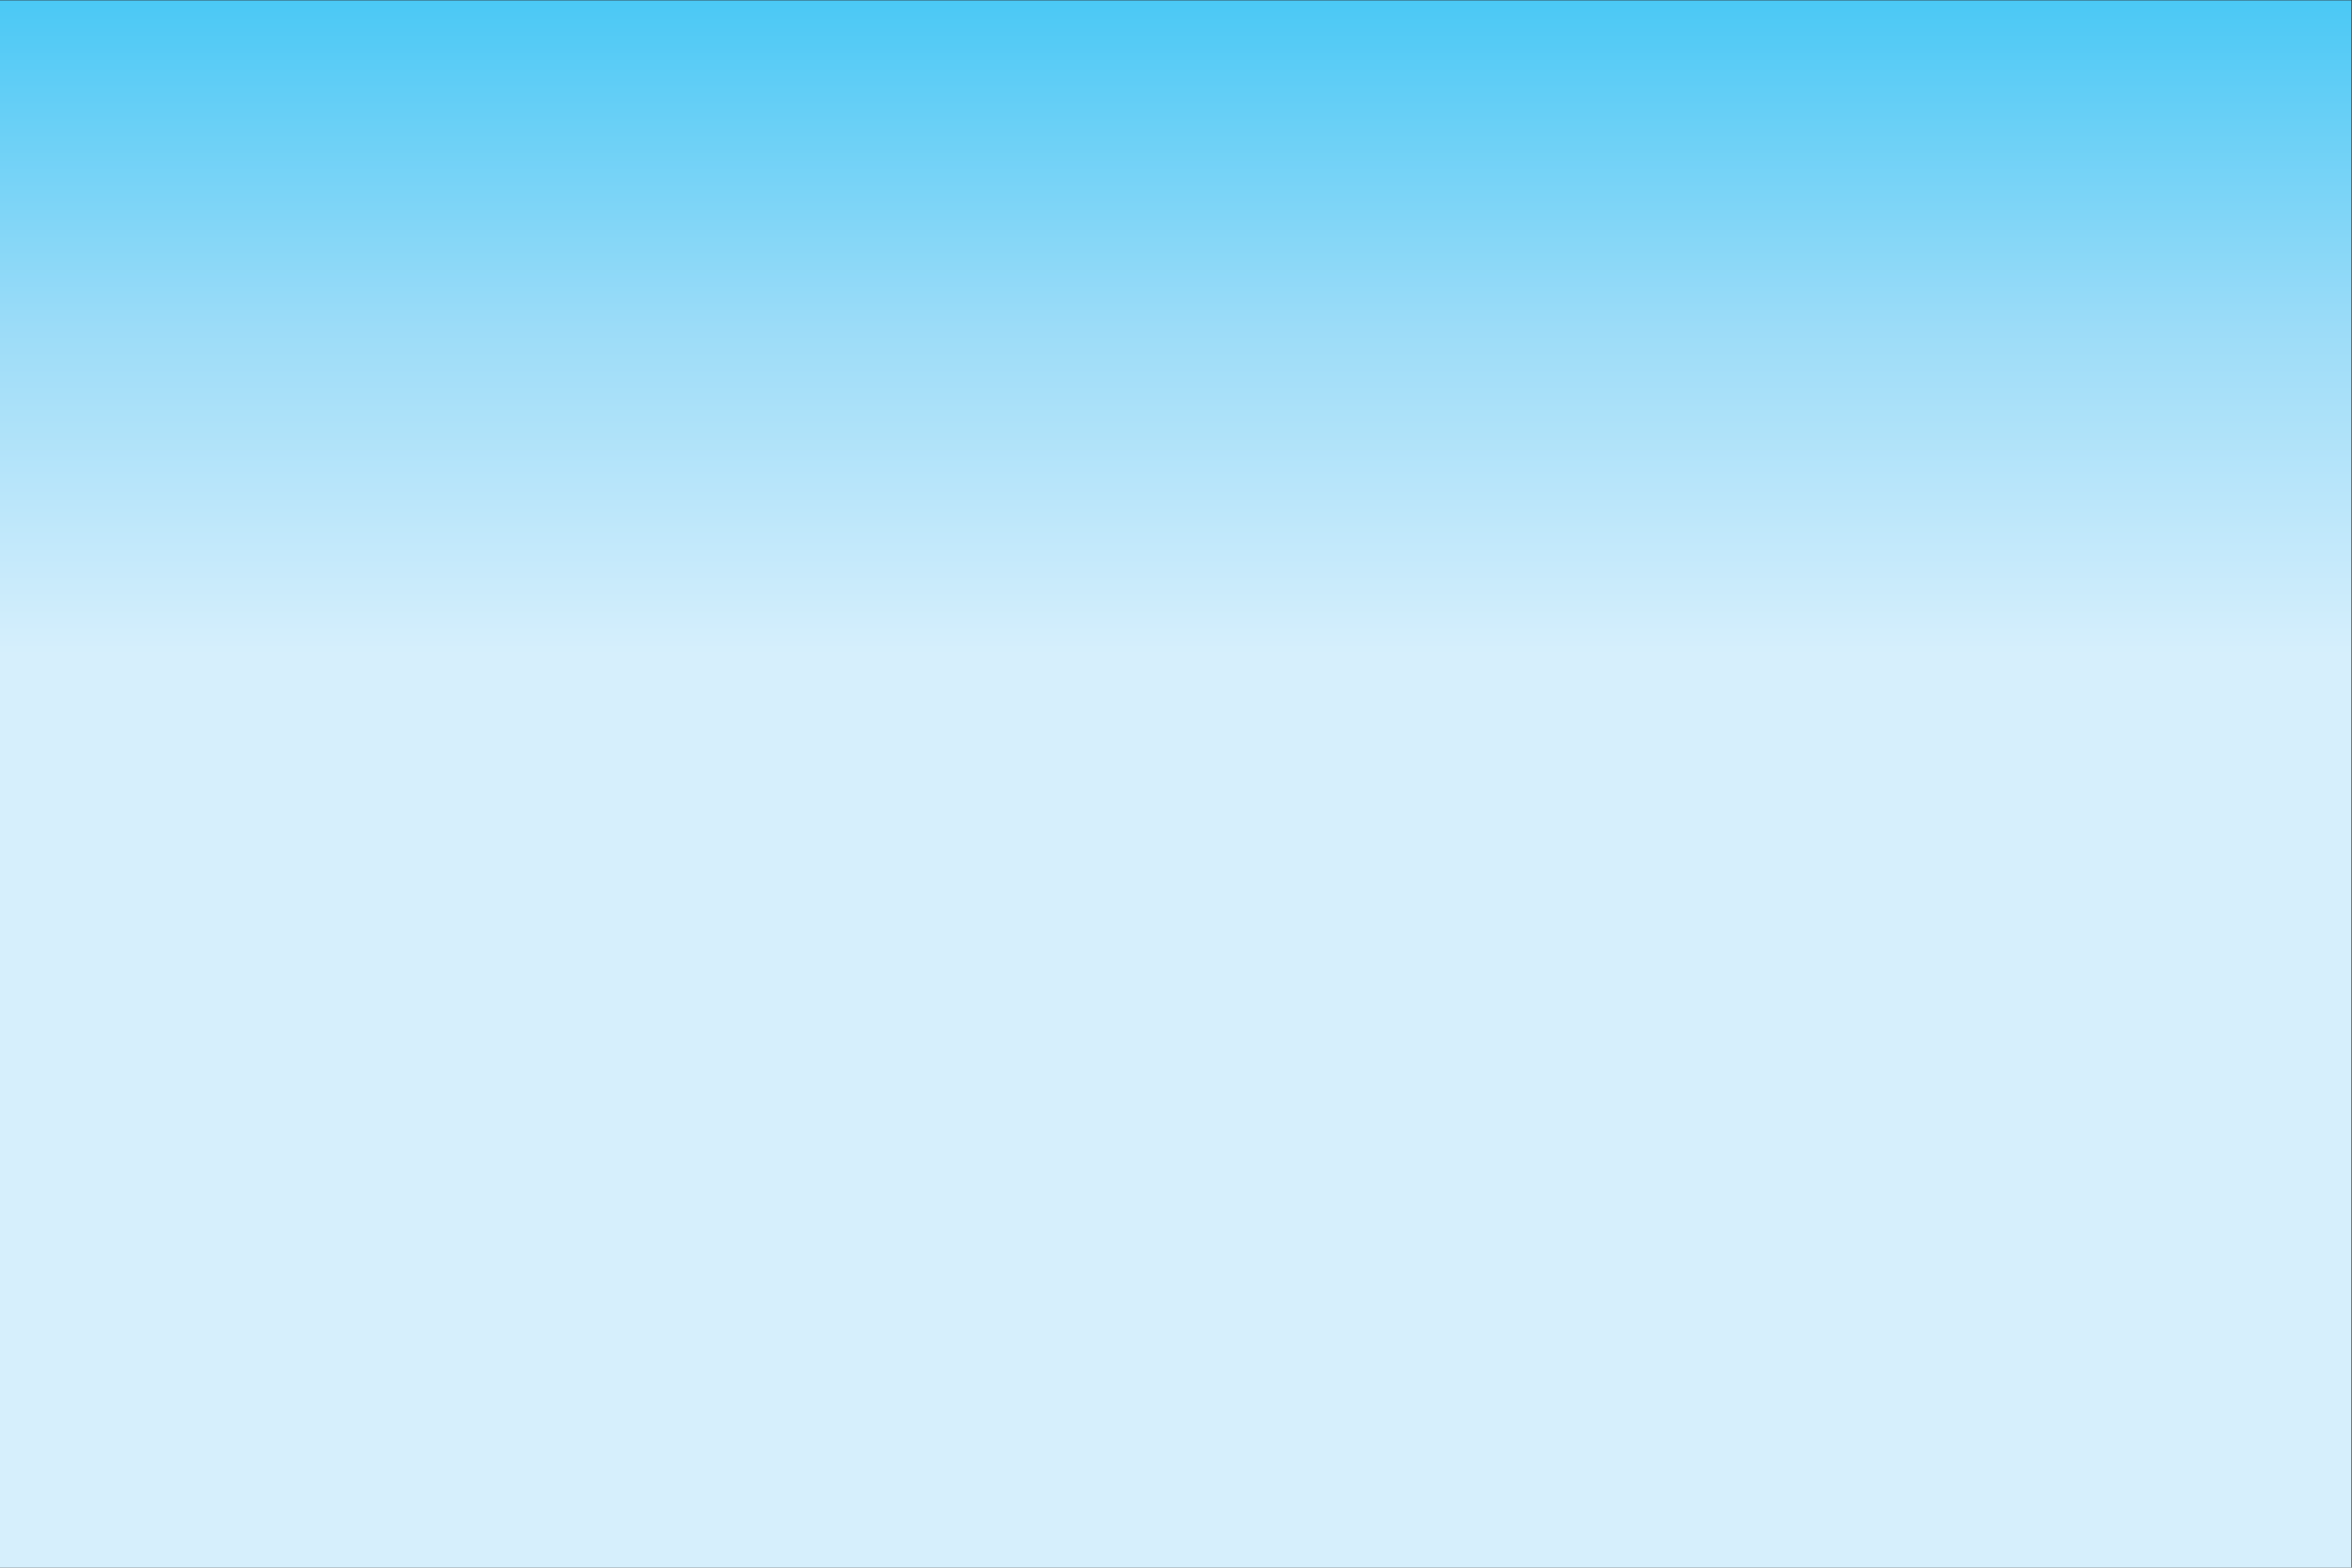 <?xml version="1.0" encoding="UTF-8" standalone="no"?>
<!-- Created with Inkscape (http://www.inkscape.org/) -->

<svg
   version="1.1"
   id="svg2"
   width="1000"
   height="666.667"
   viewBox="0 0 1000 666.667"
   sodipodi:docname="20008383_6221764.ai"
   inkscape:export-filename="grassTop2.svg"
   inkscape:export-xdpi="96"
   inkscape:export-ydpi="96"
   xmlns:inkscape="http://www.inkscape.org/namespaces/inkscape"
   xmlns:sodipodi="http://sodipodi.sourceforge.net/DTD/sodipodi-0.dtd"
   xmlns="http://www.w3.org/2000/svg"
   xmlns:svg="http://www.w3.org/2000/svg">
  <rect x="0" y="0" width="1000" height="666.667" fill="#333333" stroke="none"/>
  <defs
     id="defs6">
    <clipPath
       clipPathUnits="userSpaceOnUse"
       id="clipPath18">
      <path
         d="M 0,0 H 749.999 V 500 H 0 Z"
         id="path16" />
    </clipPath>
    <linearGradient
       x1="0"
       y1="0"
       x2="1"
       y2="0"
       gradientUnits="userSpaceOnUse"
       gradientTransform="matrix(0,500,500,0,374.999,0)"
       spreadMethod="pad"
       id="linearGradient32">
      <stop
         style="stop-opacity:1;stop-color:#d6effc"
         offset="0"
         id="stop24" />
      <stop
         style="stop-opacity:1;stop-color:#d6effc"
         offset="0.582"
         id="stop26" />
      <stop
         style="stop-opacity:1;stop-color:#9cdcf8"
         offset="0.788"
         id="stop28" />
      <stop
         style="stop-opacity:1;stop-color:#49c8f5"
         offset="1"
         id="stop30" />
    </linearGradient>
  </defs>
  <sodipodi:namedview
     id="namedview4"
     pagecolor="#ffffff"
     bordercolor="#000000"
     borderopacity="0.25"
     inkscape:showpageshadow="2"
     inkscape:pageopacity="0.0"
     inkscape:pagecheckerboard="0"
     inkscape:deskcolor="#d1d1d1"
     showgrid="false" />
  <g
     id="g10"
     inkscape:groupmode="layer"
     inkscape:label="Page 1"
     transform="matrix(1.333,0,0,-1.333,0,666.667)">
    <g
       id="g12"
       style="display:inline">
      <g
         id="g14"
         clip-path="url(#clipPath18)">
        <g
           id="g20">
          <g
             id="g22">
            <path
               d="M 0,0 H 749.999 V 500 H 0 Z"
               style="fill:url(#linearGradient32);stroke:none"
               id="path34" />
          </g>
        </g>
      </g>
    </g>
  </g>
</svg>
